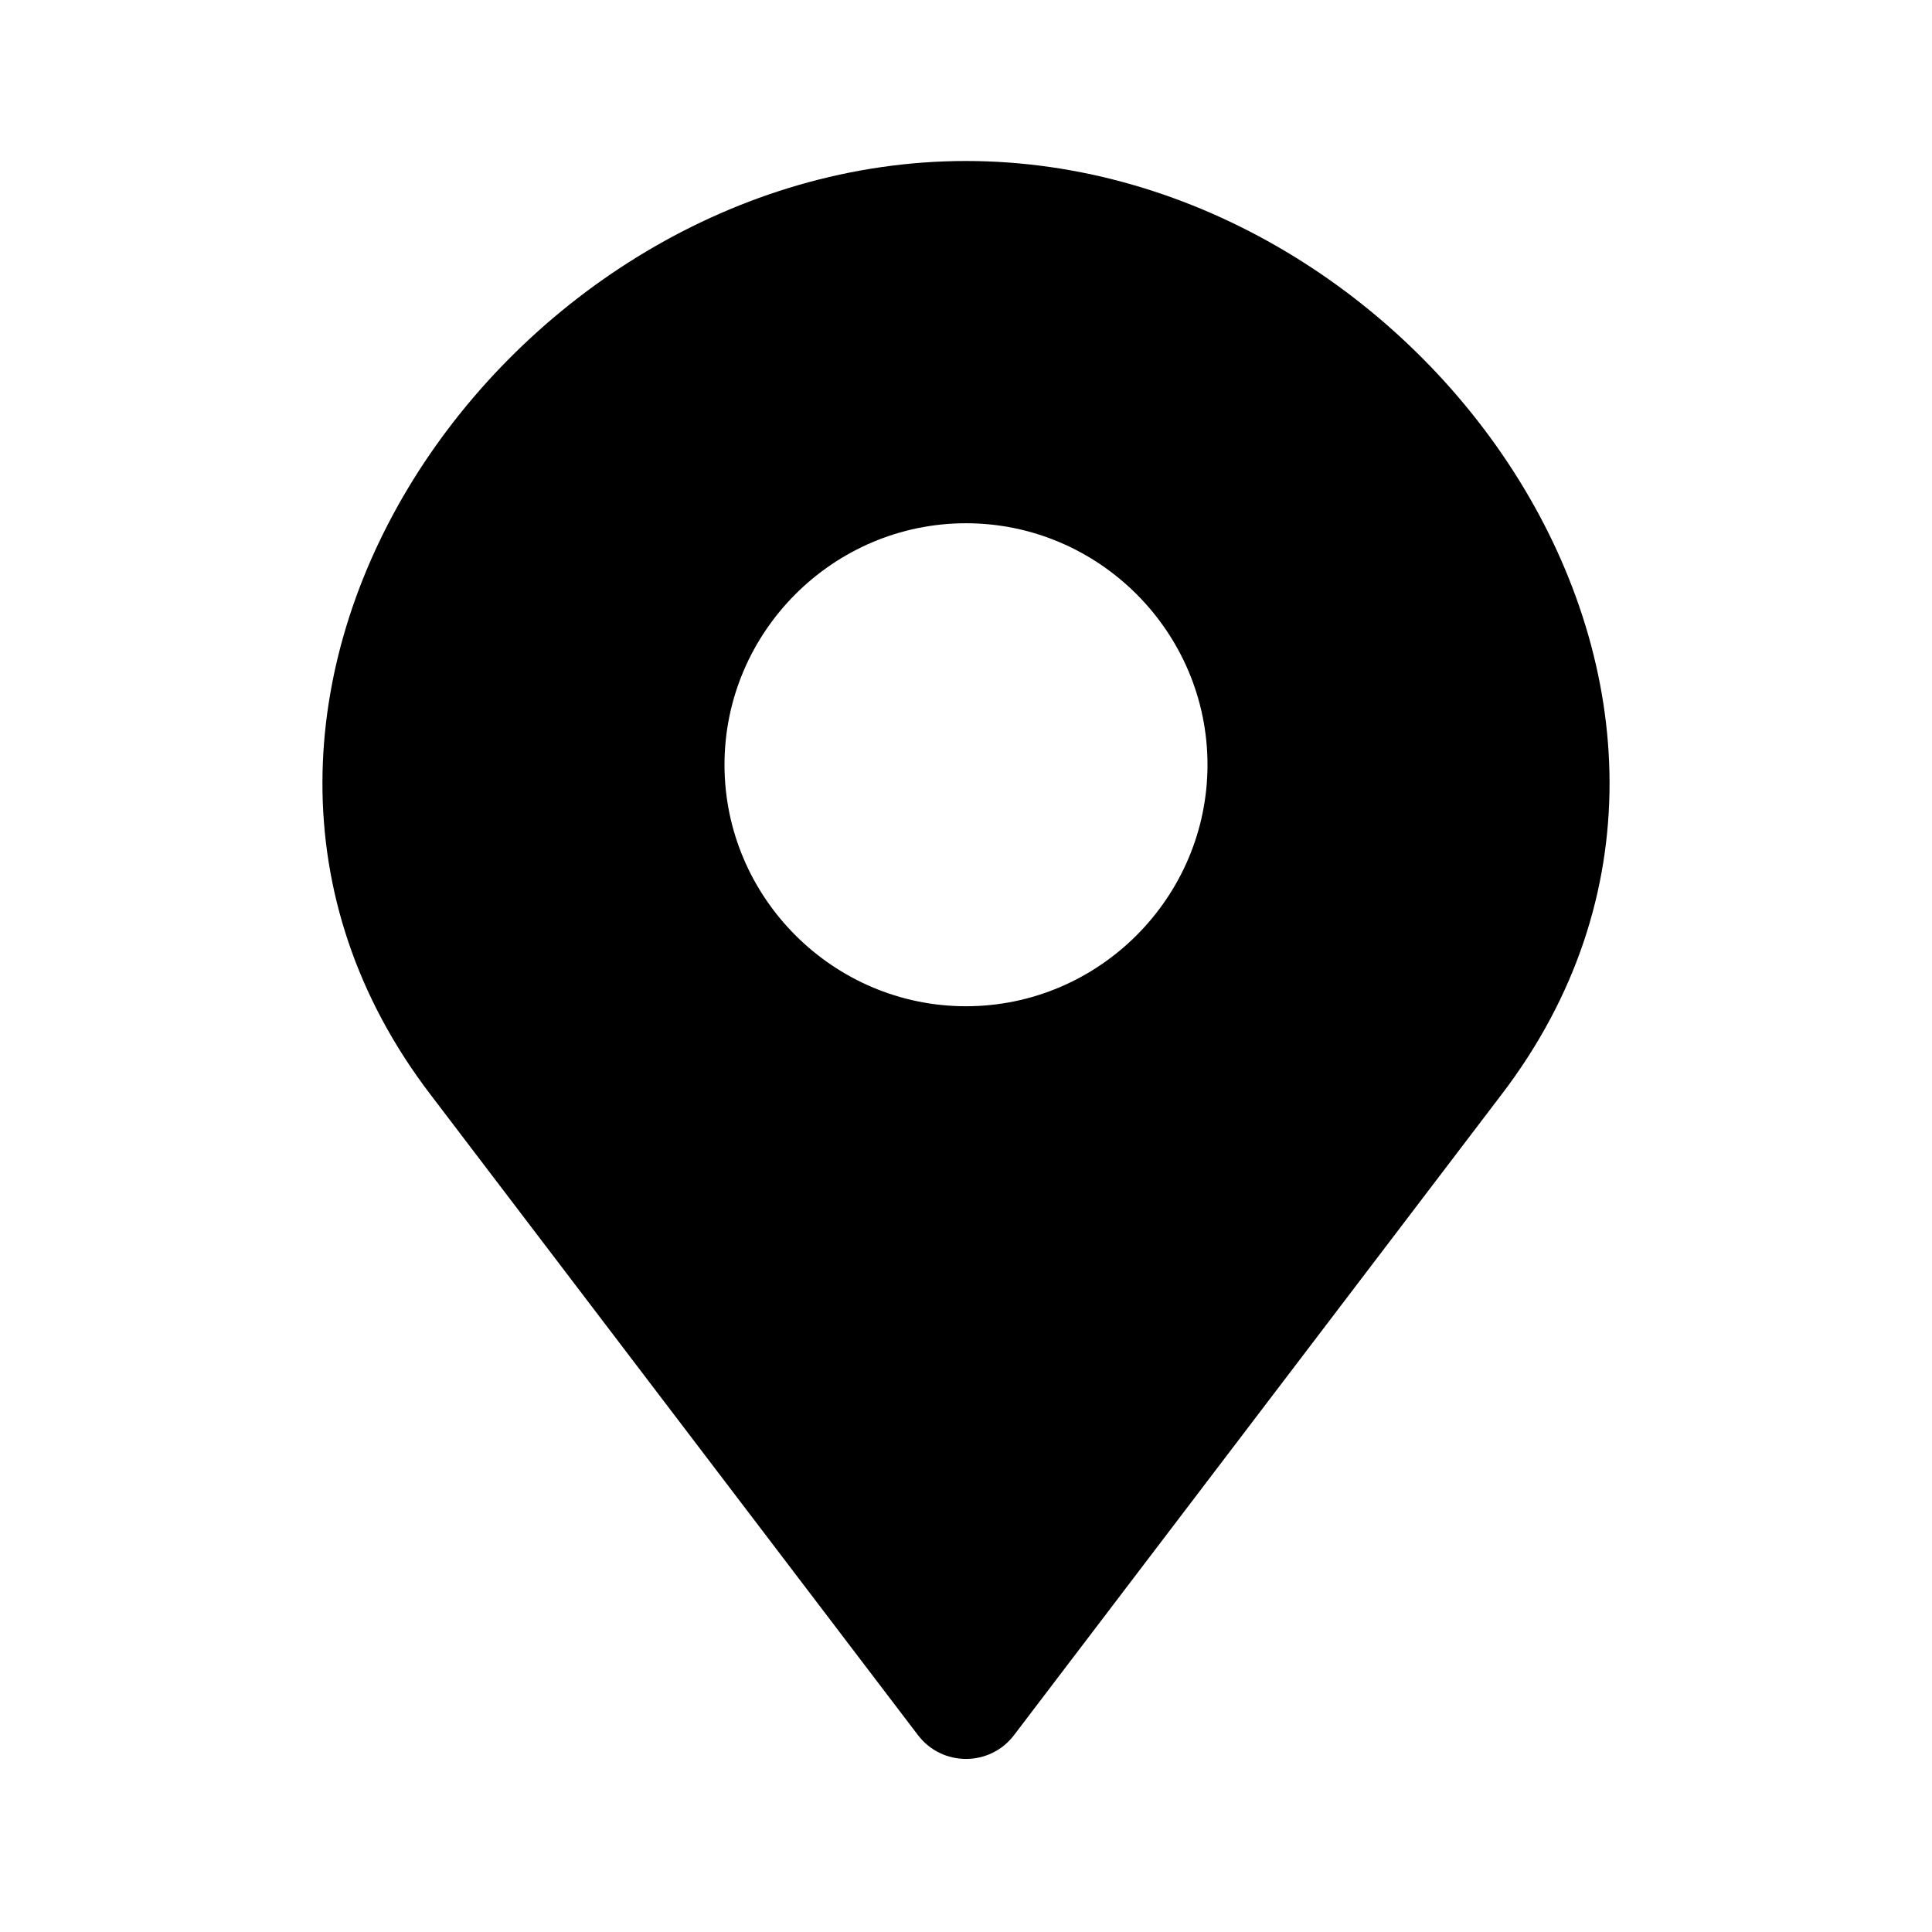 <?xml version="1.0" standalone="no"?><!DOCTYPE svg PUBLIC "-//W3C//DTD SVG 1.1//EN" "http://www.w3.org/Graphics/SVG/1.1/DTD/svg11.dtd"><svg t="1715760190227" class="icon" viewBox="0 0 1024 1024" version="1.1" xmlns="http://www.w3.org/2000/svg" p-id="11174" width="32" height="32" xmlns:xlink="http://www.w3.org/1999/xlink"><path d="M512 85.333C268.8 85.333 68.267 371.2 228.267 580.267l258.133 339.2c12.8 17.067 38.4 17.067 51.2 0l258.133-339.2C955.733 371.2 755.2 85.333 512 85.333z m0 448c-70.4 0-128-57.6-128-128s57.6-128 128-128 128 57.6 128 128-57.6 128-128 128z" p-id="11175"></path></svg>